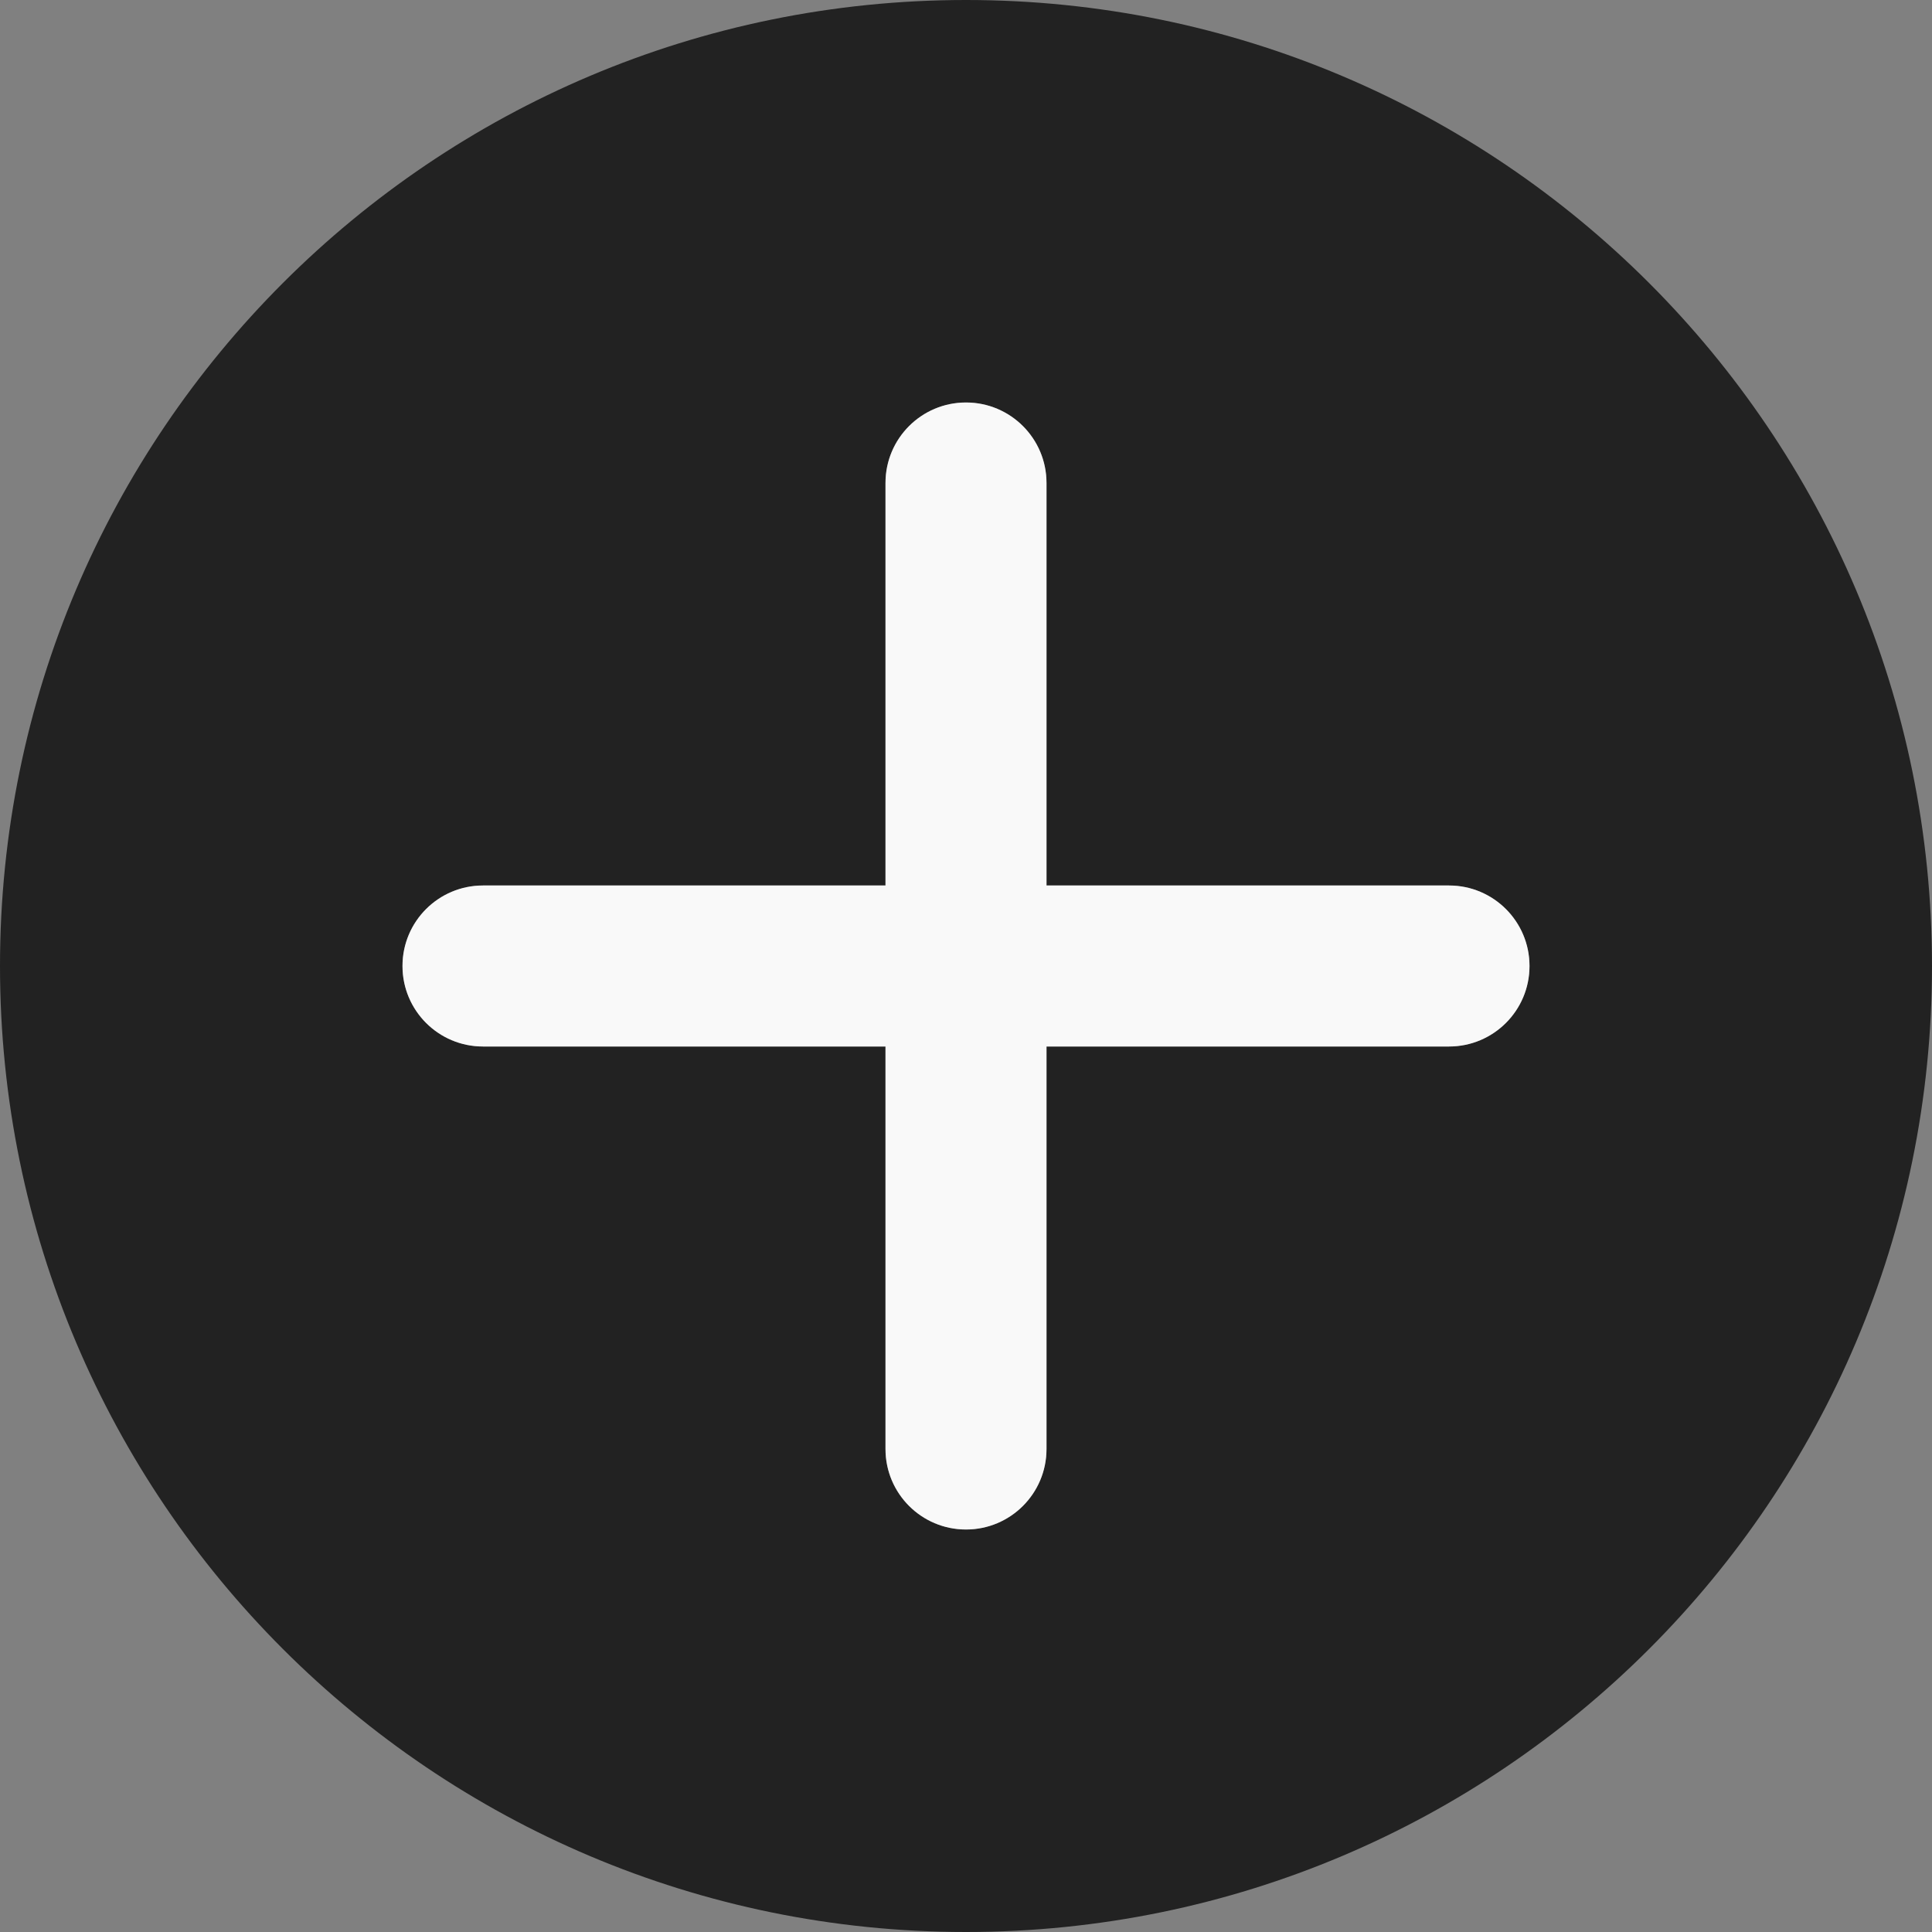 <svg width="48" height="48" viewBox="0 0 48 48" fill="none" xmlns="http://www.w3.org/2000/svg">
<rect x="0" y="0" width="48" height="48" fill="#808080" stroke="none"/>
<path d="M24 0C10.746 0 0 10.746 0 24C0 37.254 10.746 48 24 48C37.254 48 48 37.254 48 24C48 10.746 37.254 0 24 0ZM36 26H26V36C26 37.106 25.104 38 24 38C22.896 38 22 37.106 22 36V26H12C10.896 26 10 25.106 10 24C10 22.894 10.896 22 12 22H22V12C22 10.894 22.896 10 24 10C25.104 10 26 10.894 26 12V22H36C37.104 22 38 22.894 38 24C38 25.106 37.104 26 36 26Z" fill="#222222"/>
<path d="M36 26H26V36C26 37.106 25.104 38 24 38C22.896 38 22 37.106 22 36V26H12C10.896 26 10 25.106 10 24C10 22.894 10.896 22 12 22H22V12C22 10.894 22.896 10 24 10C25.104 10 26 10.894 26 12V22H36C37.104 22 38 22.894 38 24C38 25.106 37.104 26 36 26Z" fill="#F9F9F9"/>
</svg>

